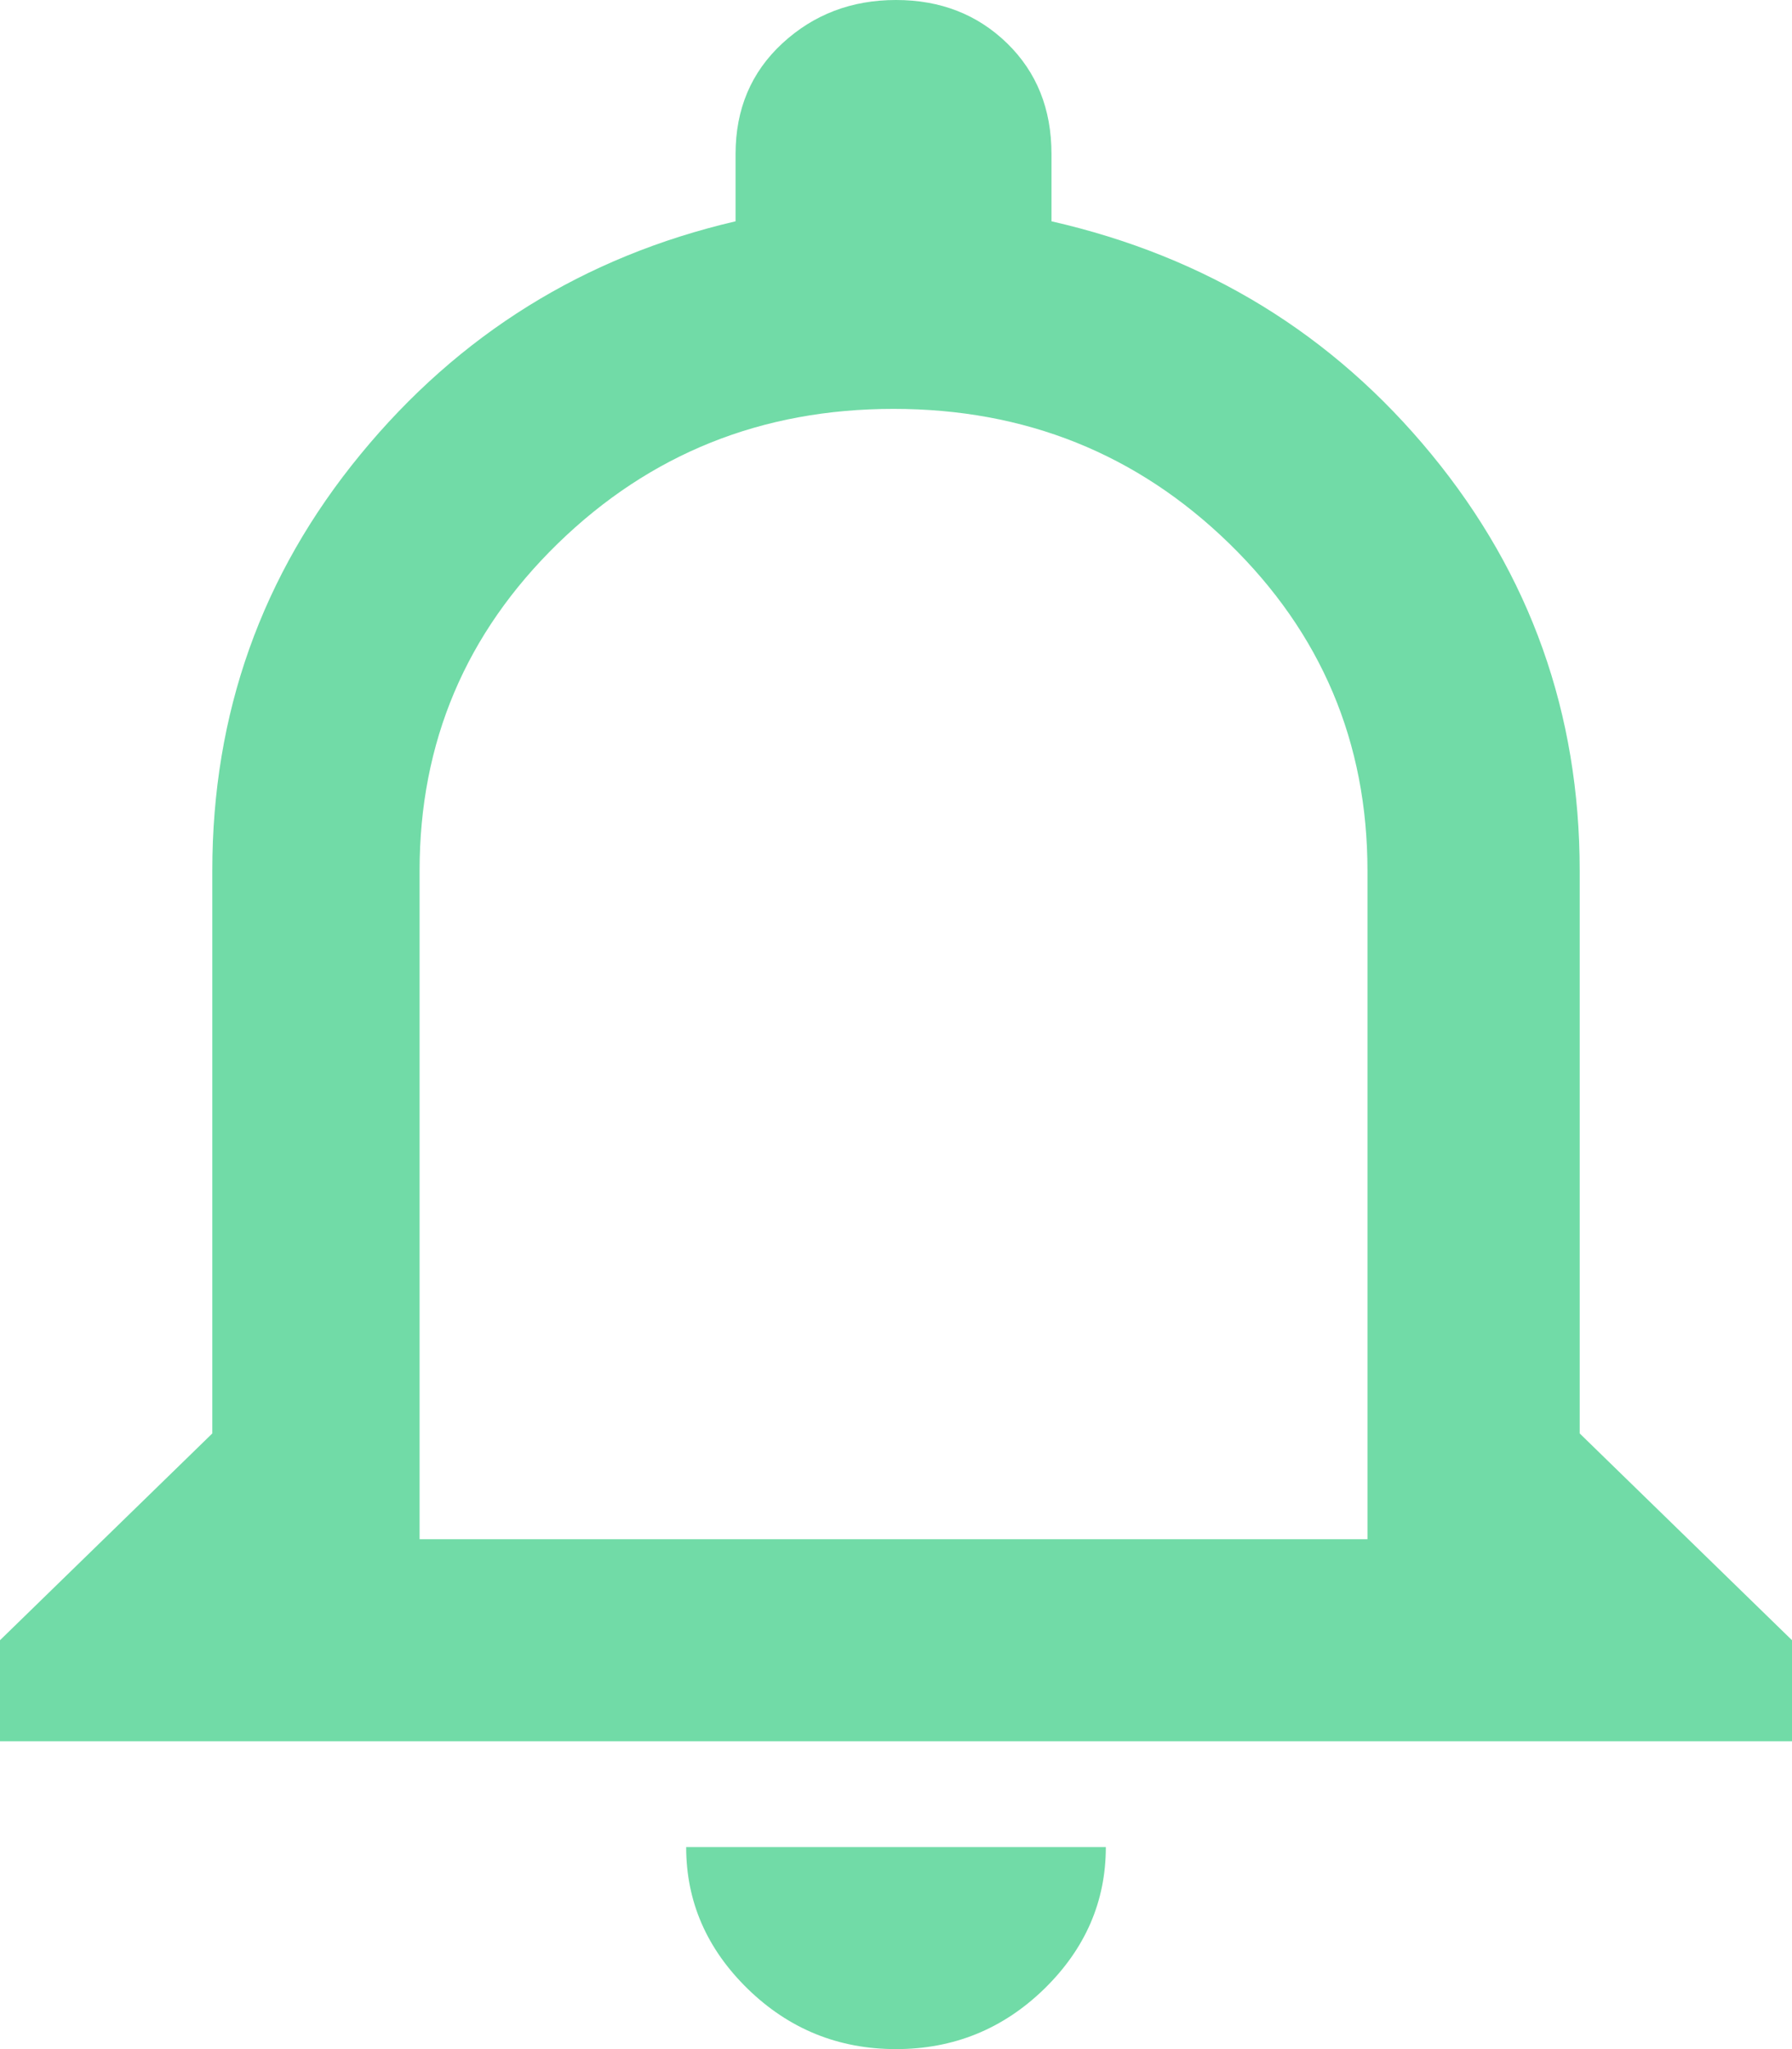 <svg width="21" height="24" viewBox="0 0 21 24" fill="none" xmlns="http://www.w3.org/2000/svg">
<path d="M10.5 24C9.825 24 9.247 23.765 8.764 23.296C8.282 22.826 8.041 22.272 8.041 21.634H12.959C12.959 22.272 12.718 22.826 12.236 23.296C11.753 23.765 11.175 24 10.5 24ZM18.512 16.789L21 19.211V20.394H0V19.211L2.488 16.789V10.197C2.488 8.357 3.066 6.732 4.223 5.324C5.38 3.915 6.846 3.005 8.62 2.592V1.803C8.62 1.277 8.803 0.845 9.169 0.507C9.536 0.169 9.979 0 10.5 0C11.021 0 11.454 0.169 11.802 0.507C12.149 0.845 12.322 1.277 12.322 1.803V2.592C14.135 3.005 15.62 3.915 16.777 5.324C17.934 6.732 18.512 8.357 18.512 10.197V16.789ZM16.025 18.028V10.197C16.025 8.695 15.485 7.418 14.405 6.366C13.325 5.315 12.014 4.789 10.471 4.789C8.928 4.789 7.617 5.315 6.537 6.366C5.457 7.418 4.917 8.695 4.917 10.197V18.028H16.025Z" fill="#71DBA7"/>
</svg>
